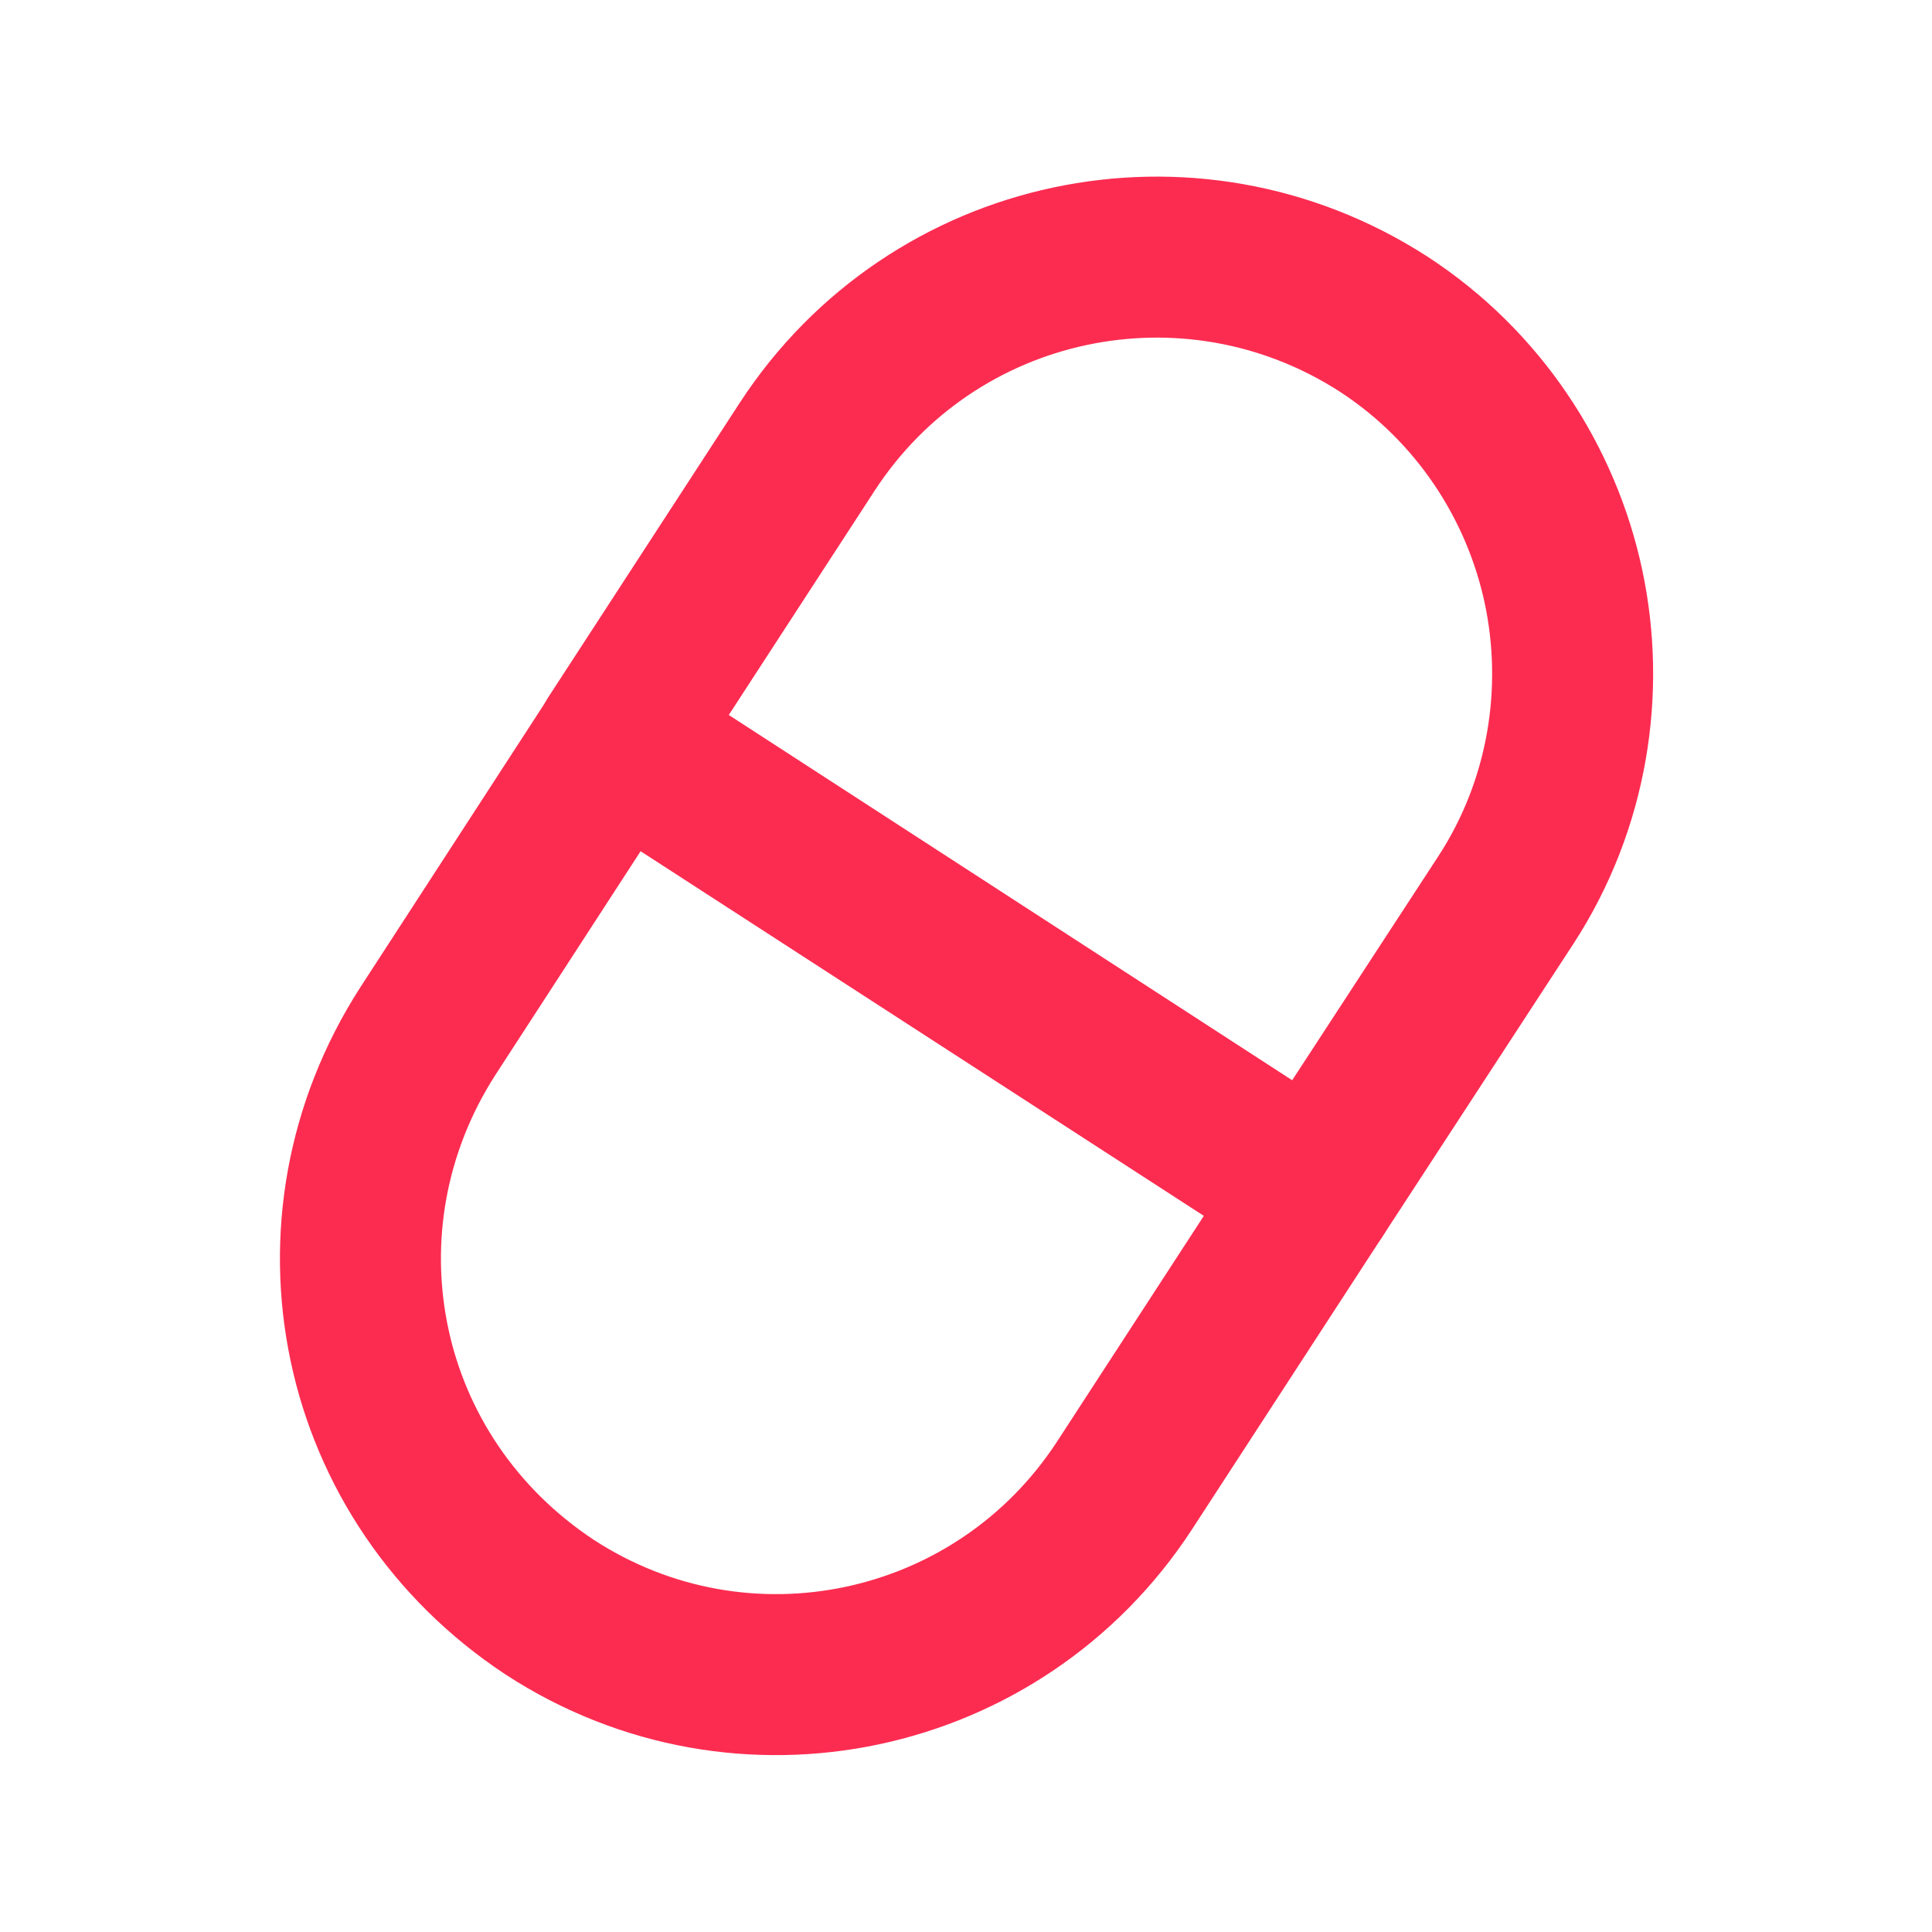 <svg width="24" height="24" viewBox="0 0 24 24" fill="none" xmlns="http://www.w3.org/2000/svg">
<g clip-path="url(#clip0_4388_13377)">
<path d="M19.422 7.286C19.696 8.571 19.482 9.988 18.708 11.178L16.339 14.809L7.66 9.19L10.029 5.547C11.589 3.155 14.779 2.476 17.184 4.024C18.374 4.797 19.148 6 19.422 7.286Z" stroke="#FC2C51" stroke-width="2" stroke-linecap="round" stroke-linejoin="round"/>
<path d="M16.339 14.809L13.97 18.452C12.411 20.845 9.22 21.524 6.827 19.964C5.637 19.178 4.863 18 4.589 16.702C4.315 15.405 4.541 14.012 5.315 12.809L7.672 9.178L16.339 14.797V14.809Z" stroke="#FC2C51" stroke-width="2" stroke-linecap="round" stroke-linejoin="round"/>
</g>
<defs>
<clipPath id="clip0_4388_13377">
<rect width="17.441" height="20" fill="white" transform="translate(3.279 2)"/>
</clipPath>
</defs>
</svg>

